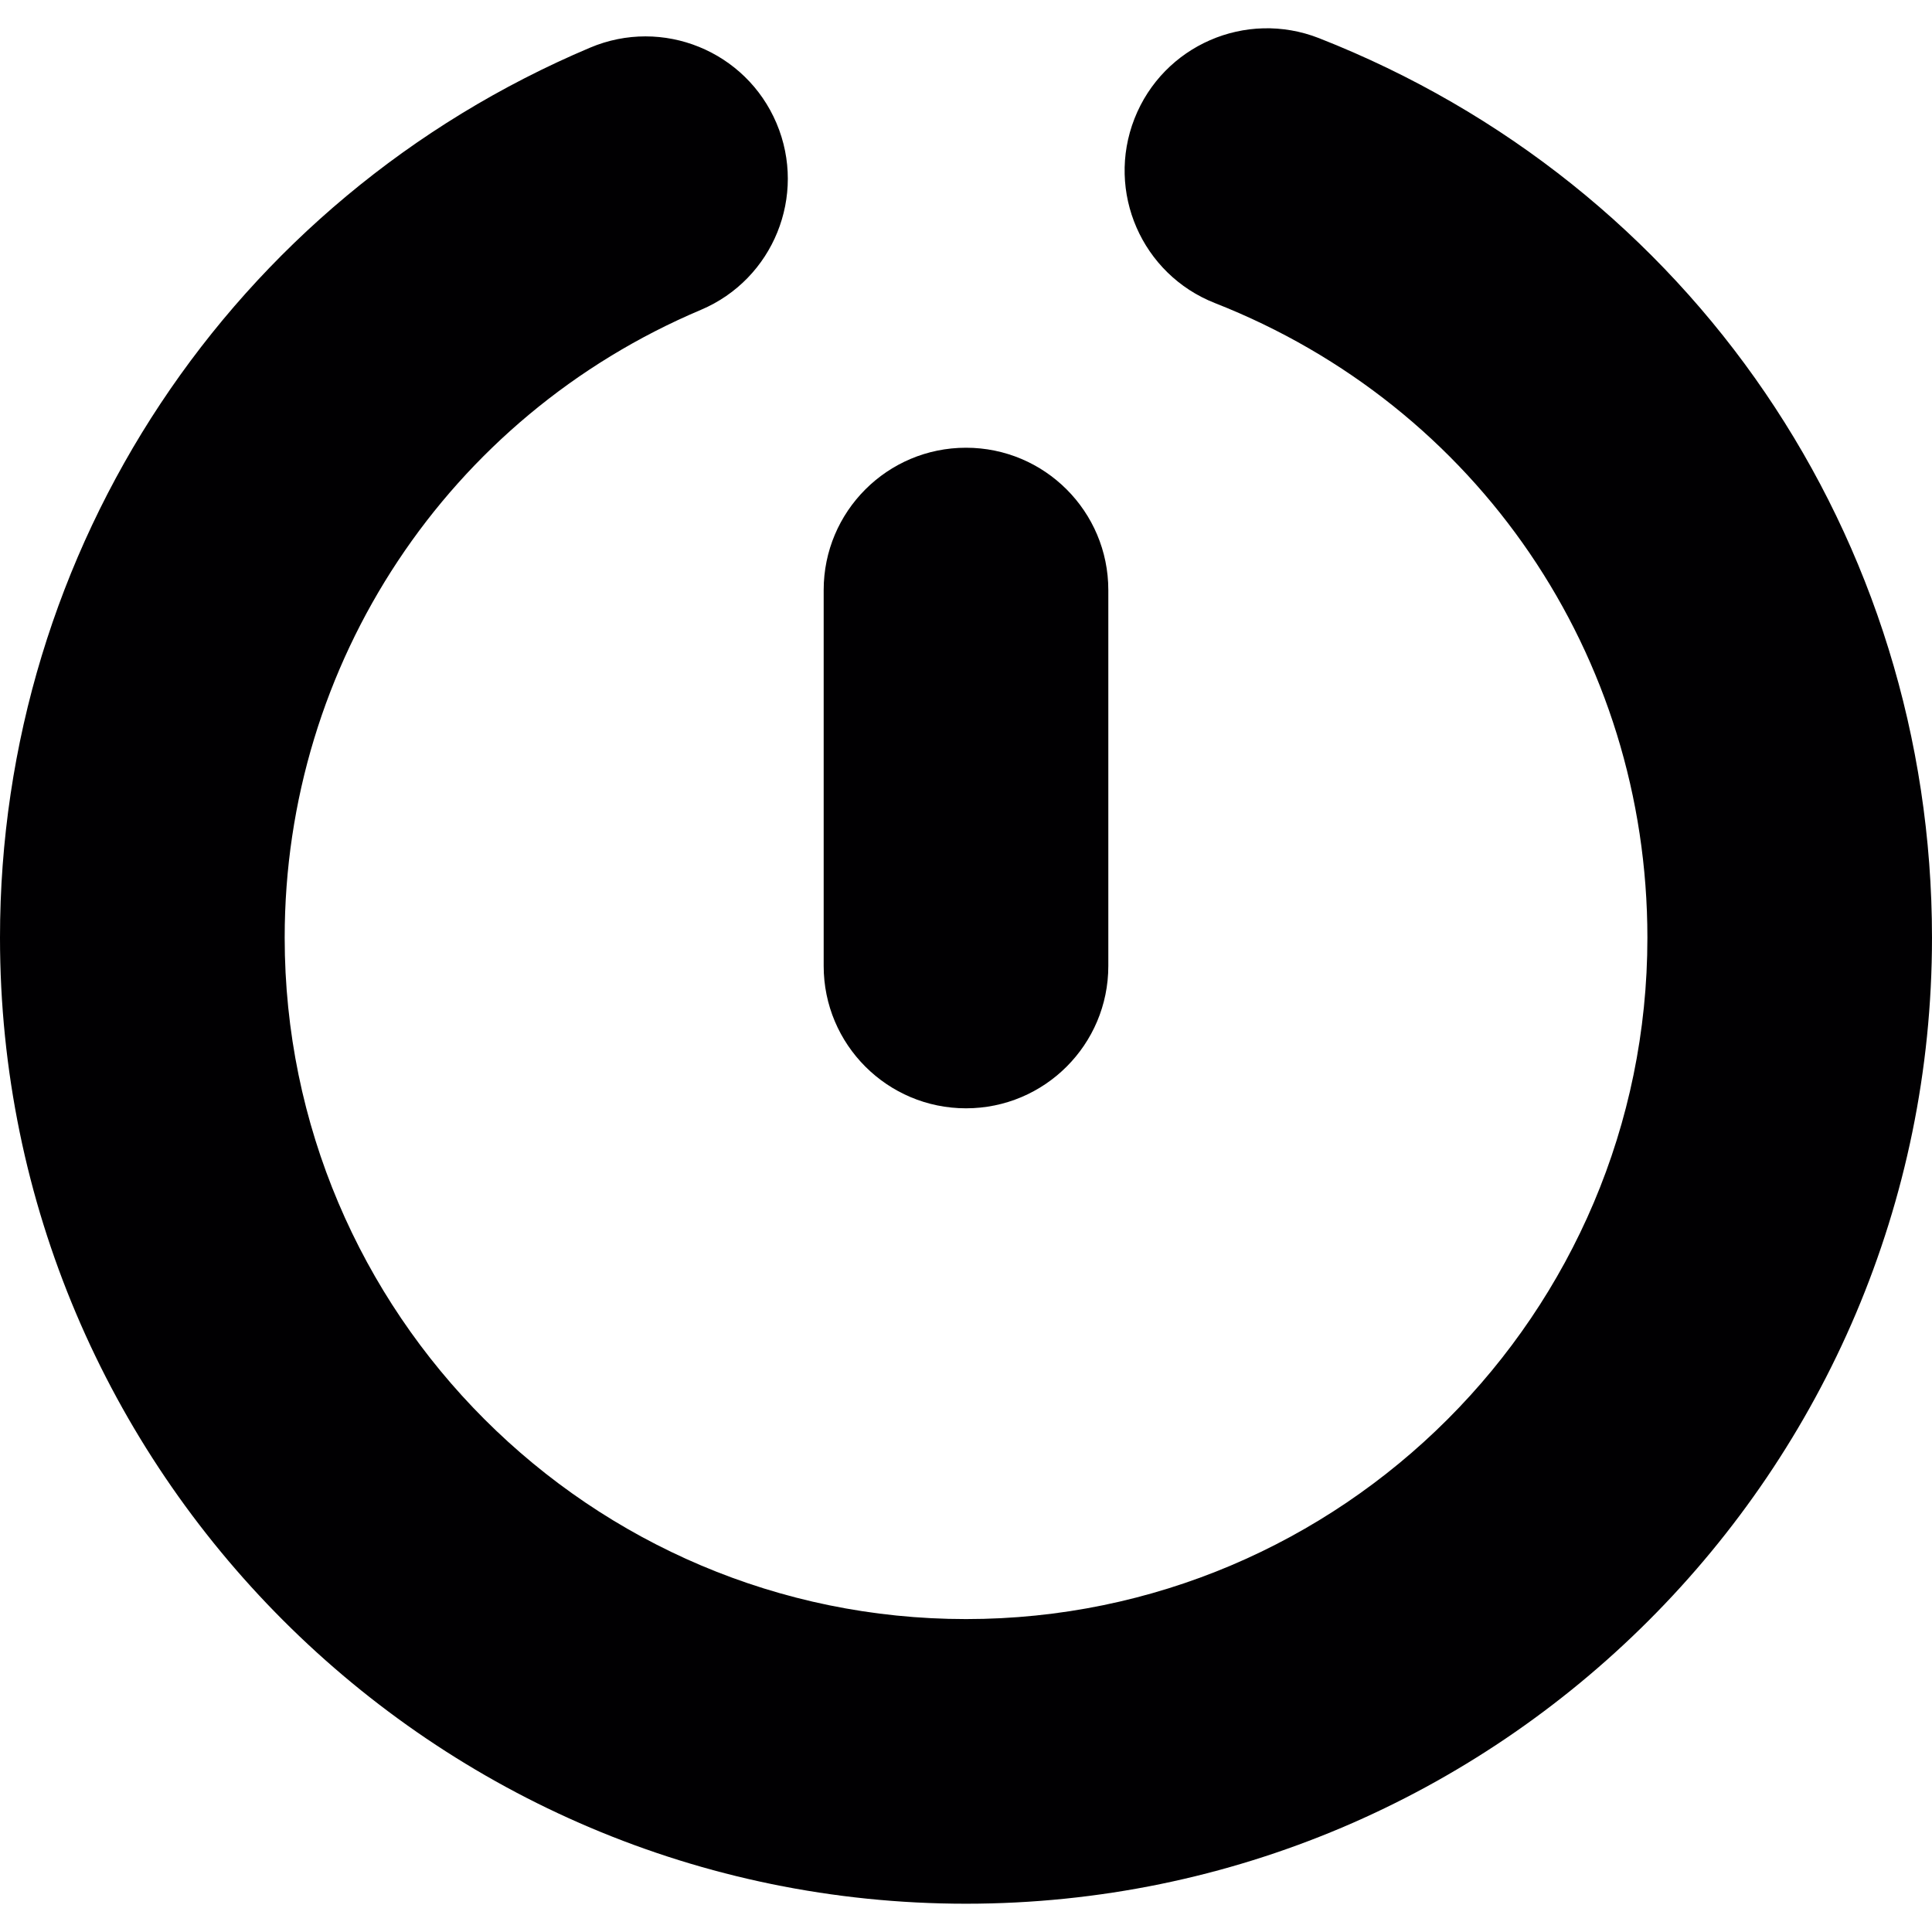<?xml version="1.0" encoding="iso-8859-1"?>
<!-- Generator: Adobe Illustrator 18.1.1, SVG Export Plug-In . SVG Version: 6.00 Build 0)  -->
<svg version="1.1" id="Capa_1" xmlns="http://www.w3.org/2000/svg" xmlns:xlink="http://www.w3.org/1999/xlink" x="0px" y="0px"
	 viewBox="0 0 386.205 386.205" style="enable-background:new 0 0 386.205 386.205;" xml:space="preserve">
<g>
	<path style="fill:#010002;" d="M263.675,7.63c-14.656-5.747-31.141,1.455-36.887,16.07c-5.747,14.631,1.455,31.141,16.078,36.887
		c52.519,20.63,86.447,70.426,86.447,126.863c0,75.1-61.102,136.202-136.202,136.202S56.908,262.55,56.908,187.442
		c-0.016-54.86,32.644-104.127,83.204-125.505c14.469-6.121,21.24-22.809,15.119-37.286c-6.113-14.453-22.784-21.256-37.286-15.119
		C46.276,39.827-0.024,109.668,0,187.45c0,106.476,86.626,193.102,193.102,193.102s193.102-86.626,193.102-193.102
		C386.205,107.457,338.108,36.869,263.675,7.63z"/>
	<path style="fill:#010002;" d="M164.652,117.951V193.1c0,15.713,12.737,28.45,28.45,28.45s28.45-12.737,28.45-28.45v-75.149
		c0-15.713-12.737-28.45-28.45-28.45S164.652,102.239,164.652,117.951z"/>
</g>
<g>
</g>
<g>
</g>
<g>
</g>
<g>
</g>
<g>
</g>
<g>
</g>
<g>
</g>
<g>
</g>
<g>
</g>
<g>
</g>
<g>
</g>
<g>
</g>
<g>
</g>
<g>
</g>
<g>
</g>
</svg>
